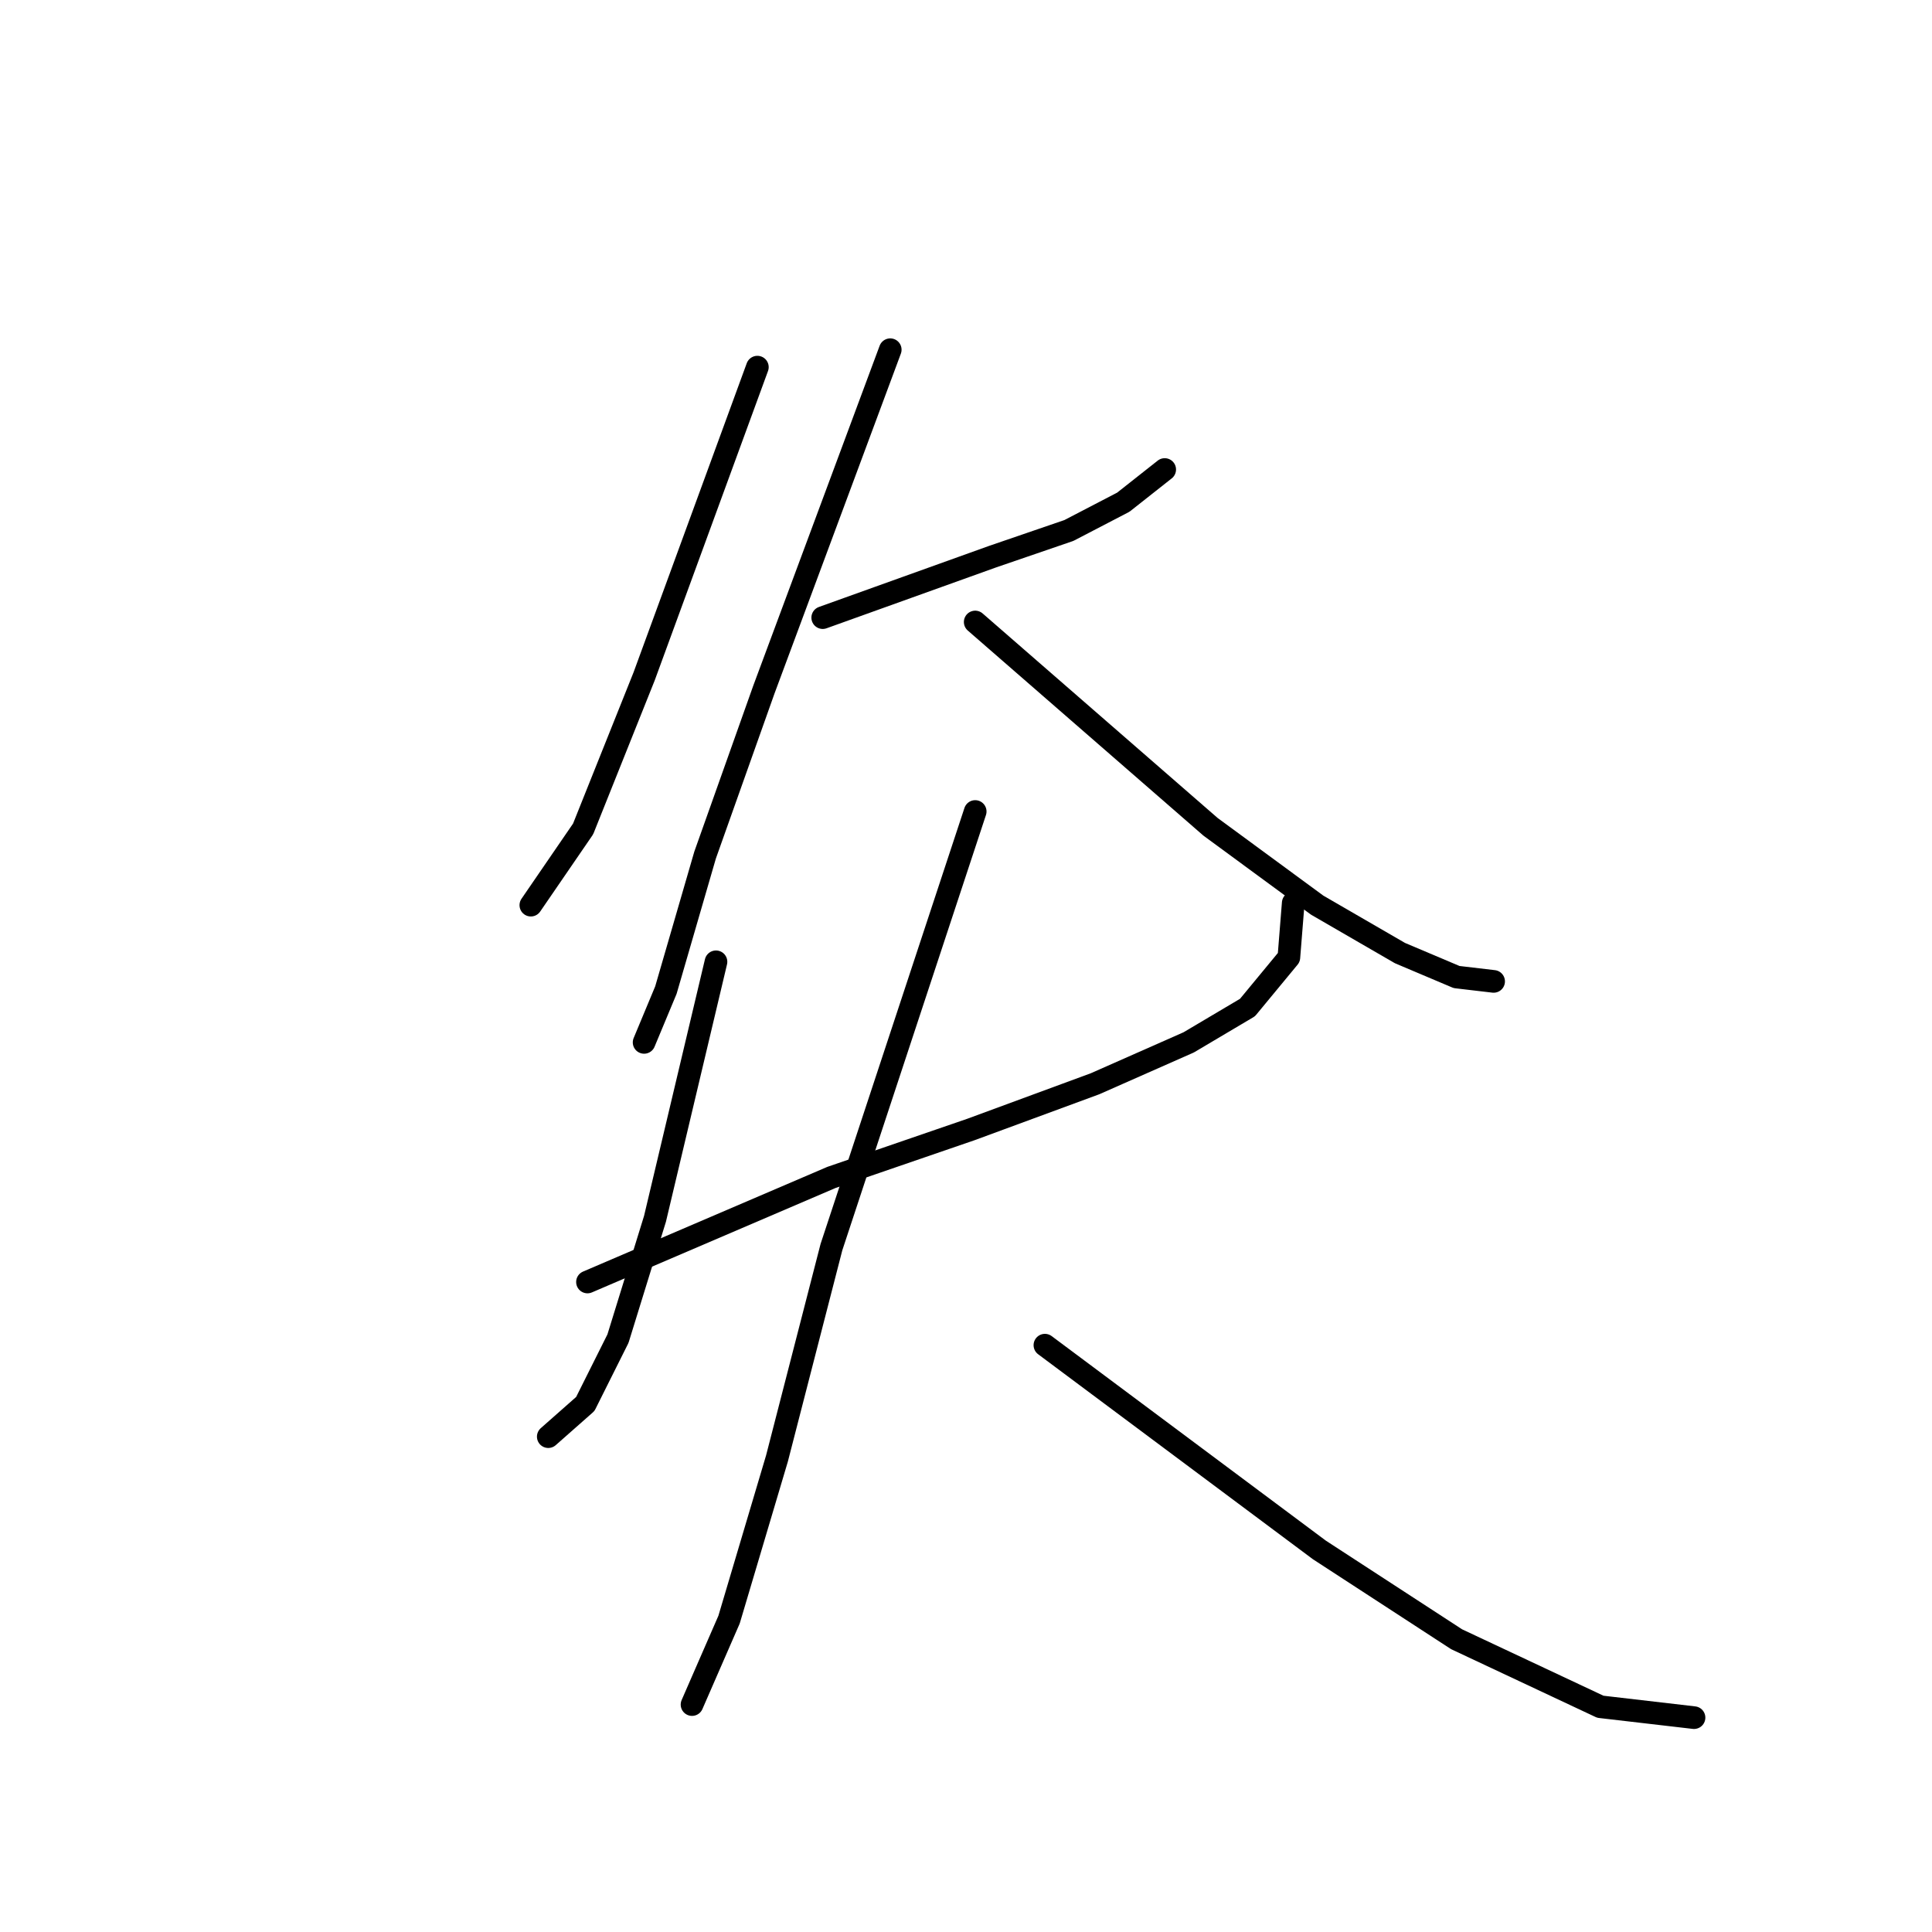 <?xml version="1.0" standalone="no"?>
    <svg width="256" height="256" xmlns="http://www.w3.org/2000/svg" version="1.1">
    <polyline stroke="black" stroke-width="3" stroke-linecap="round" fill="transparent" stroke-linejoin="round" points="100.356 48.647 92.852 69.14 85.347 89.632 77.266 109.836 70.339 119.938 70.339 119.938 " />
        <polyline stroke="black" stroke-width="3" stroke-linecap="round" fill="transparent" stroke-linejoin="round" points="109.015 81.839 120.271 77.799 131.528 73.758 141.63 70.294 148.846 66.542 154.33 62.213 154.33 62.213 " />
        <polyline stroke="black" stroke-width="3" stroke-linecap="round" fill="transparent" stroke-linejoin="round" points="117.962 46.338 109.592 68.851 101.222 91.364 93.429 113.3 88.234 131.195 85.347 138.122 85.347 138.122 " />
        <polyline stroke="black" stroke-width="3" stroke-linecap="round" fill="transparent" stroke-linejoin="round" points="129.219 82.417 144.805 95.982 160.391 109.548 174.534 119.938 185.502 126.288 193.006 129.463 197.913 130.04 197.913 130.04 " />
        <polyline stroke="black" stroke-width="3" stroke-linecap="round" fill="transparent" stroke-linejoin="round" points="94.872 127.443 90.831 144.472 86.79 161.501 81.884 177.376 77.554 186.035 72.648 190.364 72.648 190.364 " />
        <polyline stroke="black" stroke-width="3" stroke-linecap="round" fill="transparent" stroke-linejoin="round" points="77.843 169.871 94.006 162.944 110.169 156.017 128.642 149.667 145.094 143.606 157.505 138.122 165.298 133.504 170.782 126.866 171.359 119.65 171.359 119.65 " />
        <polyline stroke="black" stroke-width="3" stroke-linecap="round" fill="transparent" stroke-linejoin="round" points="129.219 107.527 119.694 136.39 110.169 165.253 102.954 193.25 96.604 214.609 91.697 225.865 91.697 225.865 " />
        <polyline stroke="black" stroke-width="3" stroke-linecap="round" fill="transparent" stroke-linejoin="round" points="138.455 178.242 156.639 191.807 174.822 205.373 193.006 217.207 212.056 226.154 224.467 227.597 224.467 227.597 " />
        </svg>
